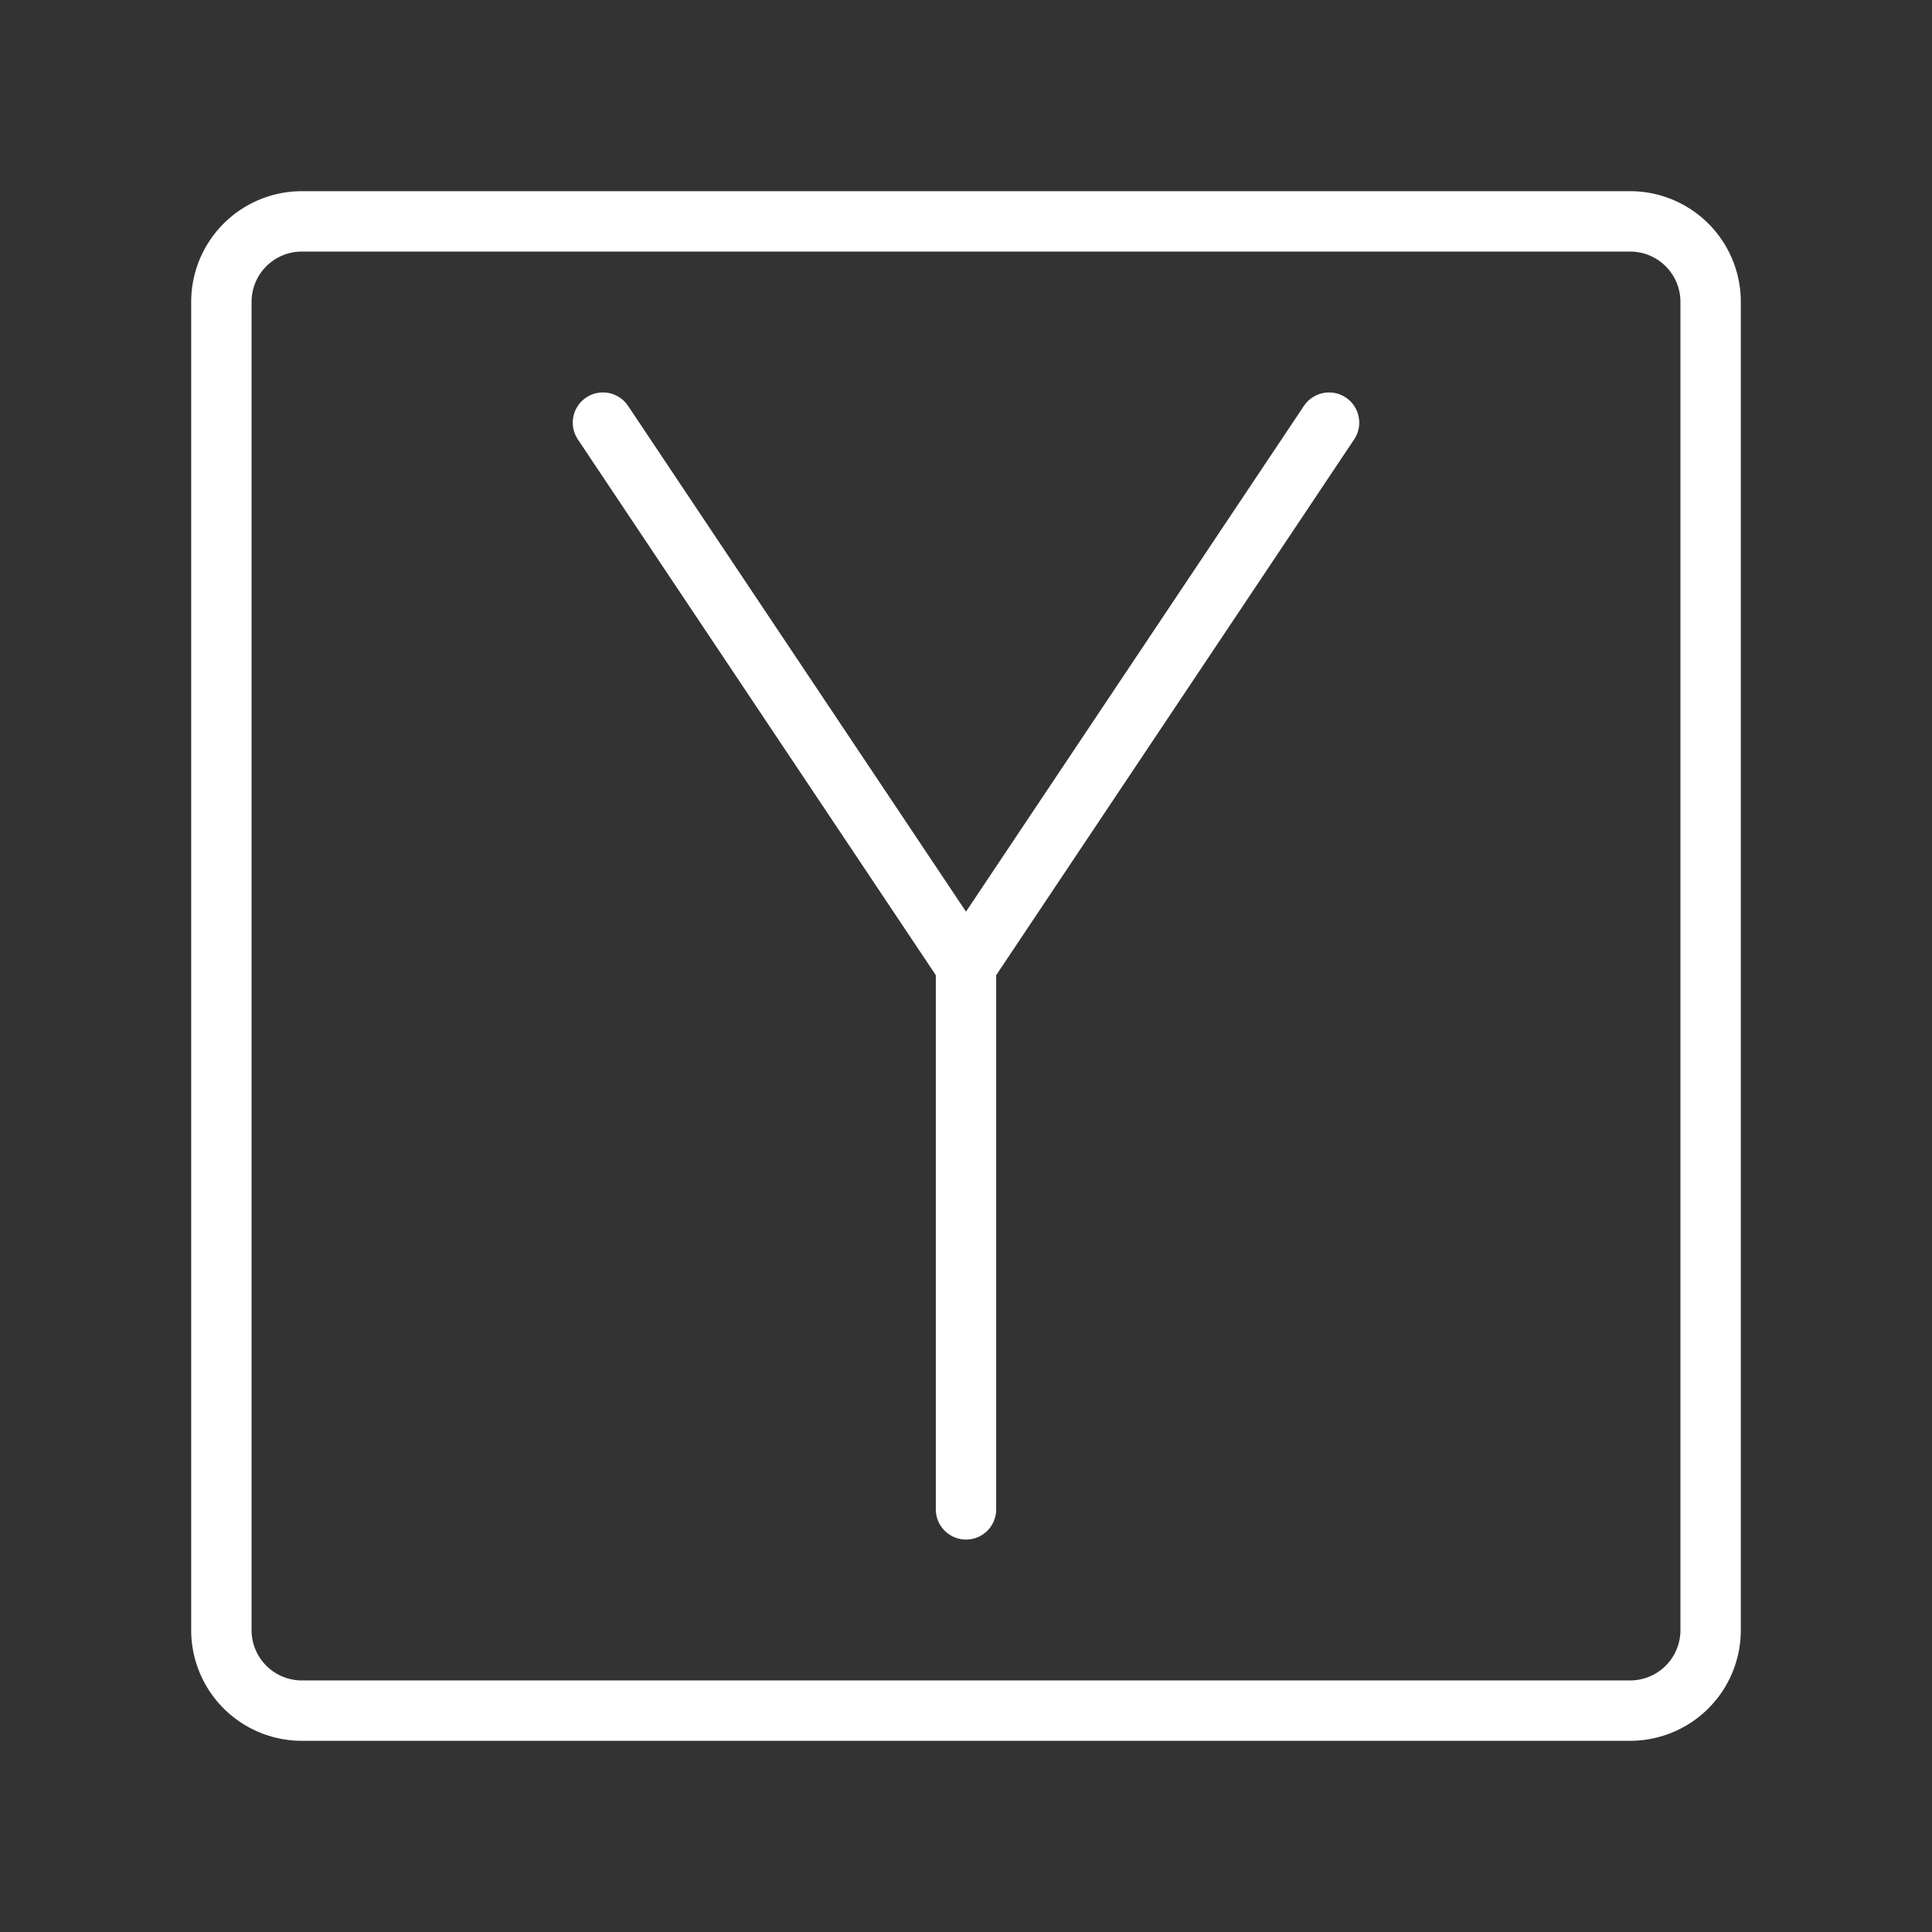 <ns0:svg xmlns:ns0="http://www.w3.org/2000/svg" id="Layer_2" data-name="Layer 2" viewBox="0 0 48 48" style="stroke-width:1.5px"><ns0:rect x="0" y="0" width="48" height="48" fill="#333333" stroke="none"/><ns0:defs style="stroke-width:1.5px"><ns0:style style="stroke-width:1.5px">.cls-1{fill:none;stroke:#fff;stroke-linecap:round;stroke-linejoin:round;}</ns0:style></ns0:defs><ns0:path class="cls-1" d="M40.5,5.5H7.5a2,2,0,0,0-2,2v33a2,2,0,0,0,2,2h33a2,2,0,0,0,2-2V7.5A2,2,0,0,0,40.5,5.5Z" style="stroke-width:1.5px" /><ns0:line class="cls-1" x1="14.98" y1="10.5" x2="24" y2="24" style="stroke-width:1.5px" /><ns0:line class="cls-1" x1="33.02" y1="10.5" x2="24" y2="24" style="stroke-width:1.5px" /><ns0:line class="cls-1" x1="24" y1="37.5" x2="24" y2="24" style="stroke-width:1.5px" /></ns0:svg>